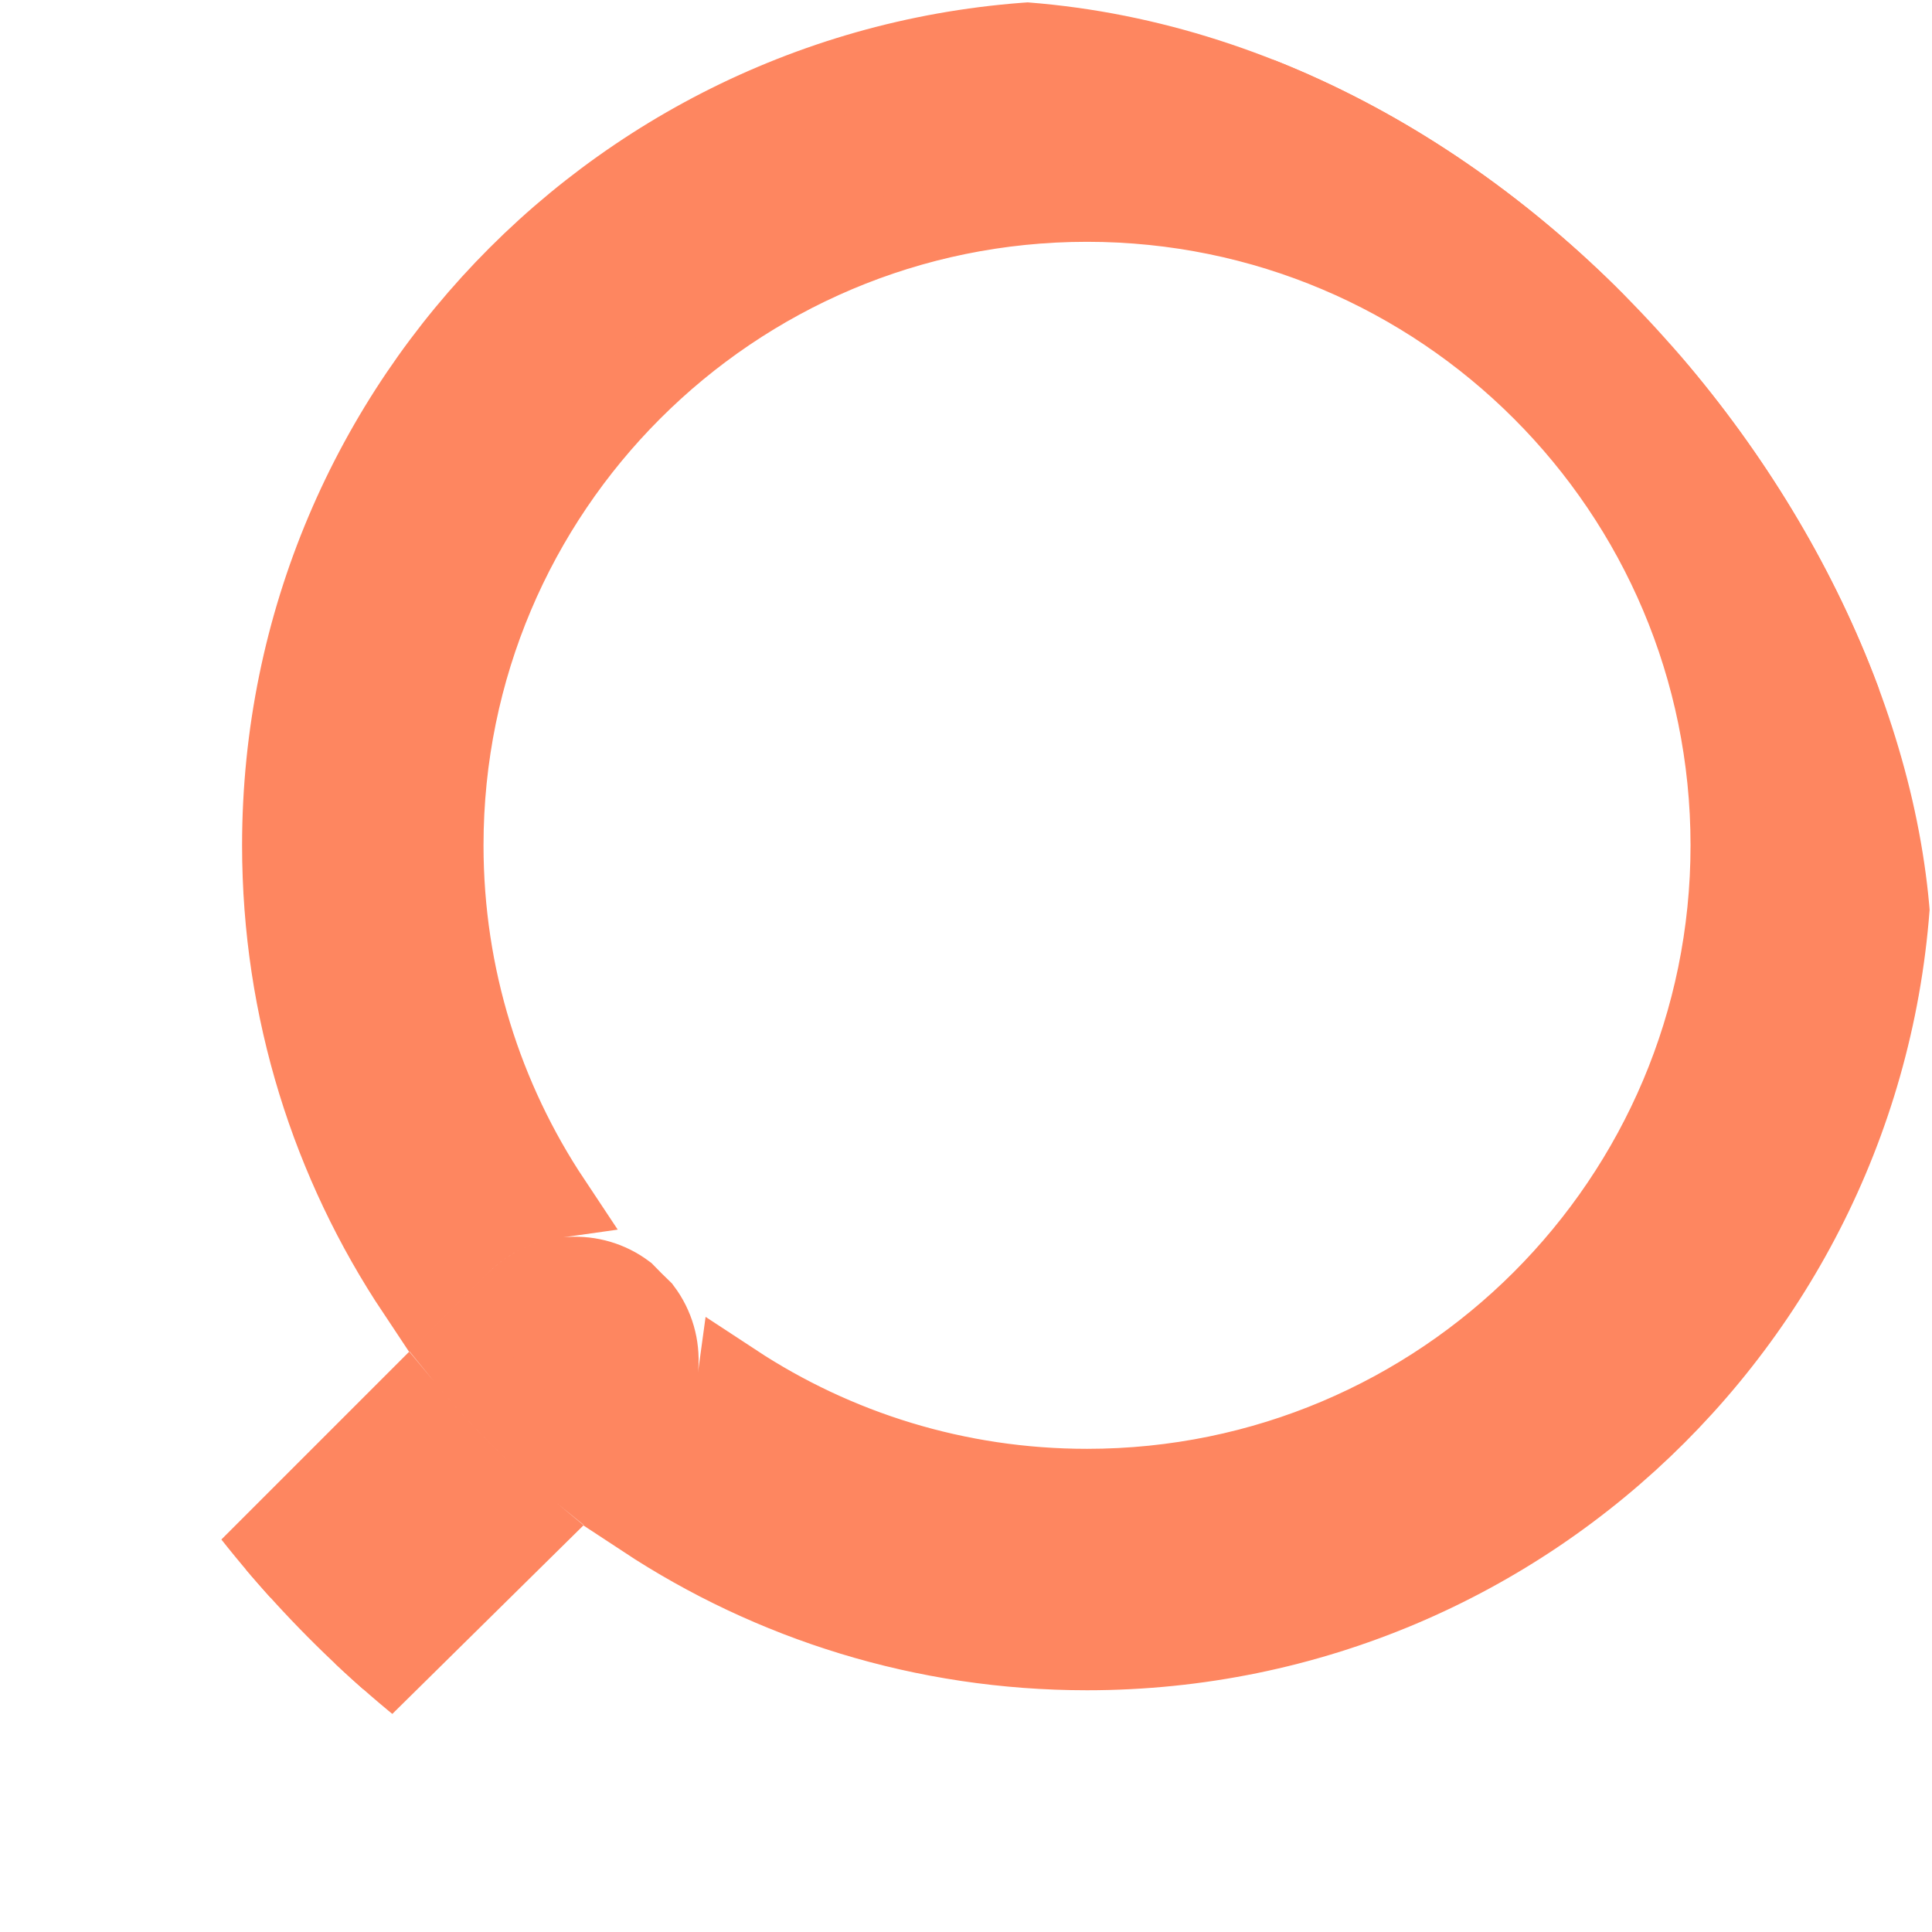 <svg width="28" height="28" viewBox="0 0 28 28" fill="none" xmlns="http://www.w3.org/2000/svg">
<g clip-path="url(#clip0_70_379)">
<path d="M1.763 27.444L1.763 27.444L1.756 27.444C1.438 27.445 1.132 27.32 0.906 27.096L0.906 27.096C0.436 26.63 0.433 25.872 0.899 25.402L0.902 25.398L0.907 25.393L0.907 25.393L5.893 20.407C6.417 21.04 7 21.621 7.635 22.142L2.614 27.095L2.613 27.096C2.387 27.32 2.081 27.445 1.763 27.444ZM8.424 21.363C7.783 20.846 7.197 20.263 6.677 19.624L7.481 18.82C7.923 18.395 8.6 18.364 9.076 18.72C9.157 18.804 9.24 18.886 9.324 18.967C9.696 19.459 9.651 20.162 9.196 20.601L9.196 20.601L9.192 20.605L8.424 21.363ZM8.008 17.396C7.537 17.462 7.081 17.673 6.712 18.029L6.712 18.029L6.705 18.036L6.015 18.726C4.78 16.872 4.06 14.646 4.06 12.251C4.06 5.792 9.296 0.556 15.754 0.556C22.213 0.556 27.449 5.792 27.449 12.251C27.449 18.709 22.213 23.945 15.754 23.945C13.38 23.945 11.171 23.237 9.326 22.021L9.964 21.392C10.356 21.012 10.587 20.529 10.655 20.027C12.119 20.989 13.871 21.549 15.754 21.549C20.89 21.549 25.052 17.386 25.052 12.251C25.052 7.115 20.89 2.953 15.754 2.953C10.619 2.953 6.456 7.115 6.456 12.251C6.456 14.153 7.028 15.922 8.008 17.396Z" fill="#FE8660" stroke="#FE8660" stroke-width="1.103"/>
</g>
<defs>
<clipPath id="clip0_70_379">
<rect width="28" height="28" rx="14" fill="white"/>
</clipPath>
</defs>
</svg>
